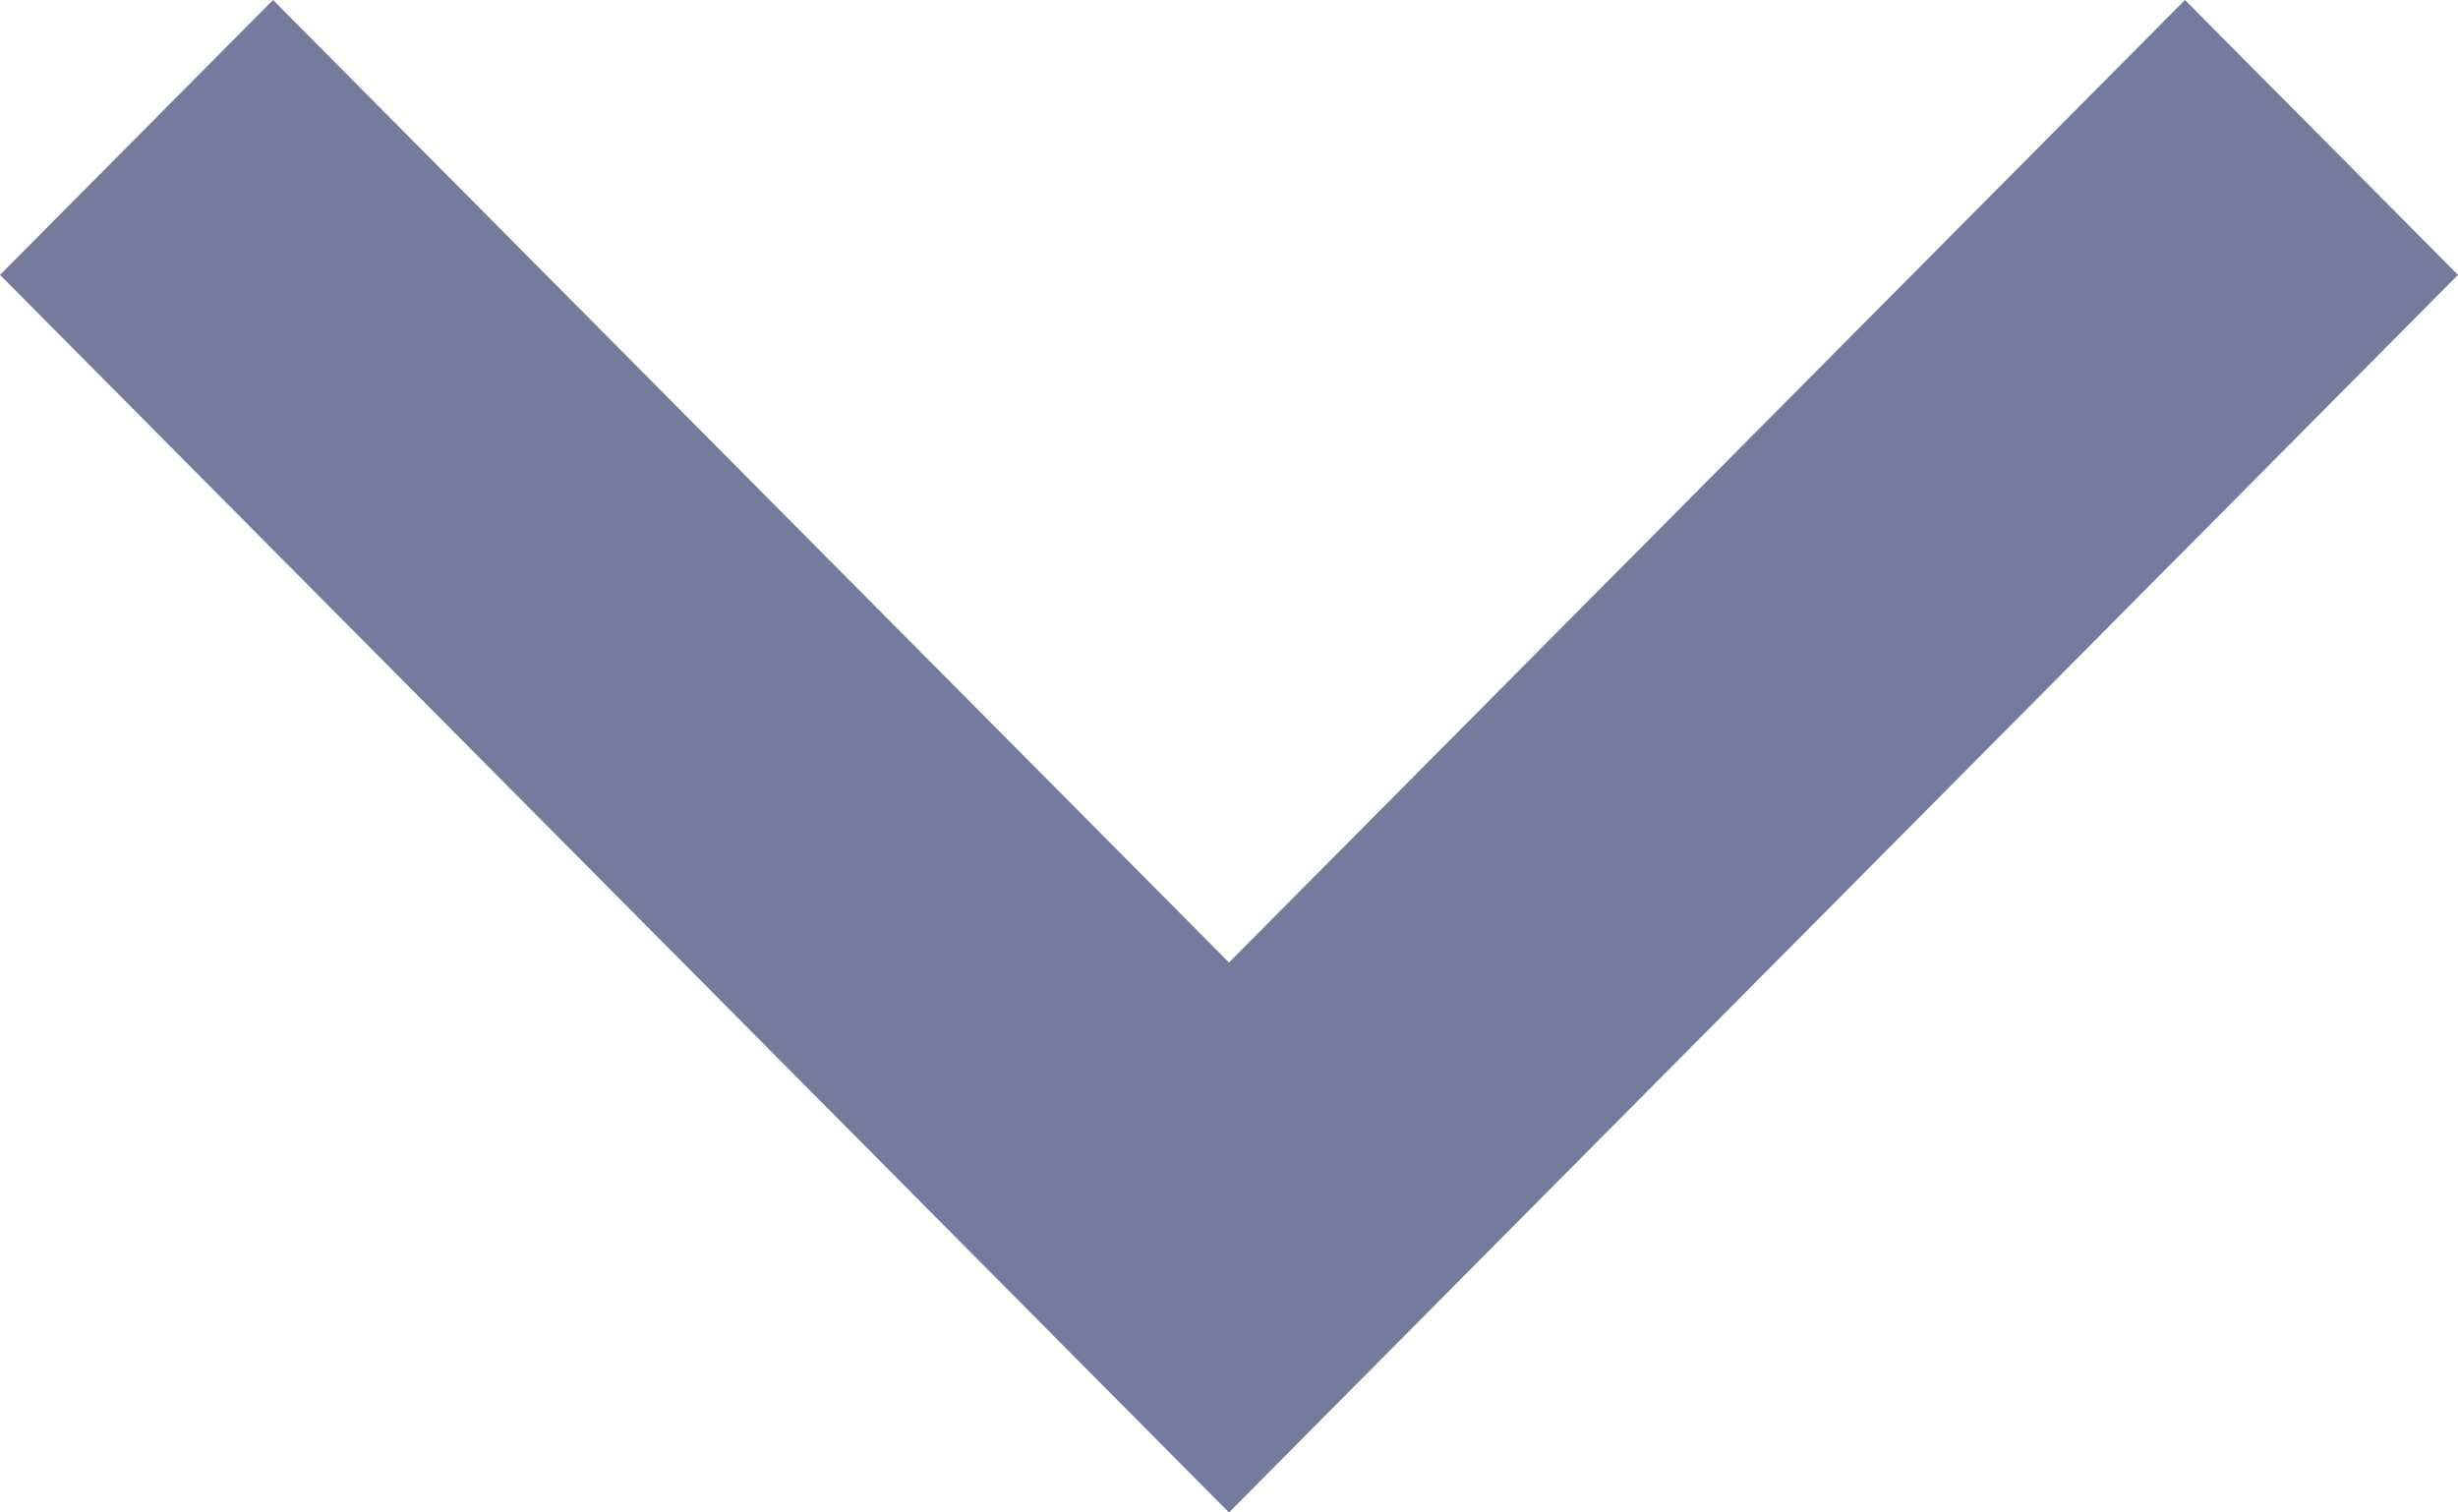 <svg width="13" height="8" viewBox="0 0 13 8" fill="none" xmlns="http://www.w3.org/2000/svg">
<path d="M6.5 5.091L11.556 3.5058e-07L13 1.454L6.5 8L1.52591e-06 1.454L1.444 -5.33401e-07L6.5 5.091Z" fill="#747B9D"/>
</svg>
